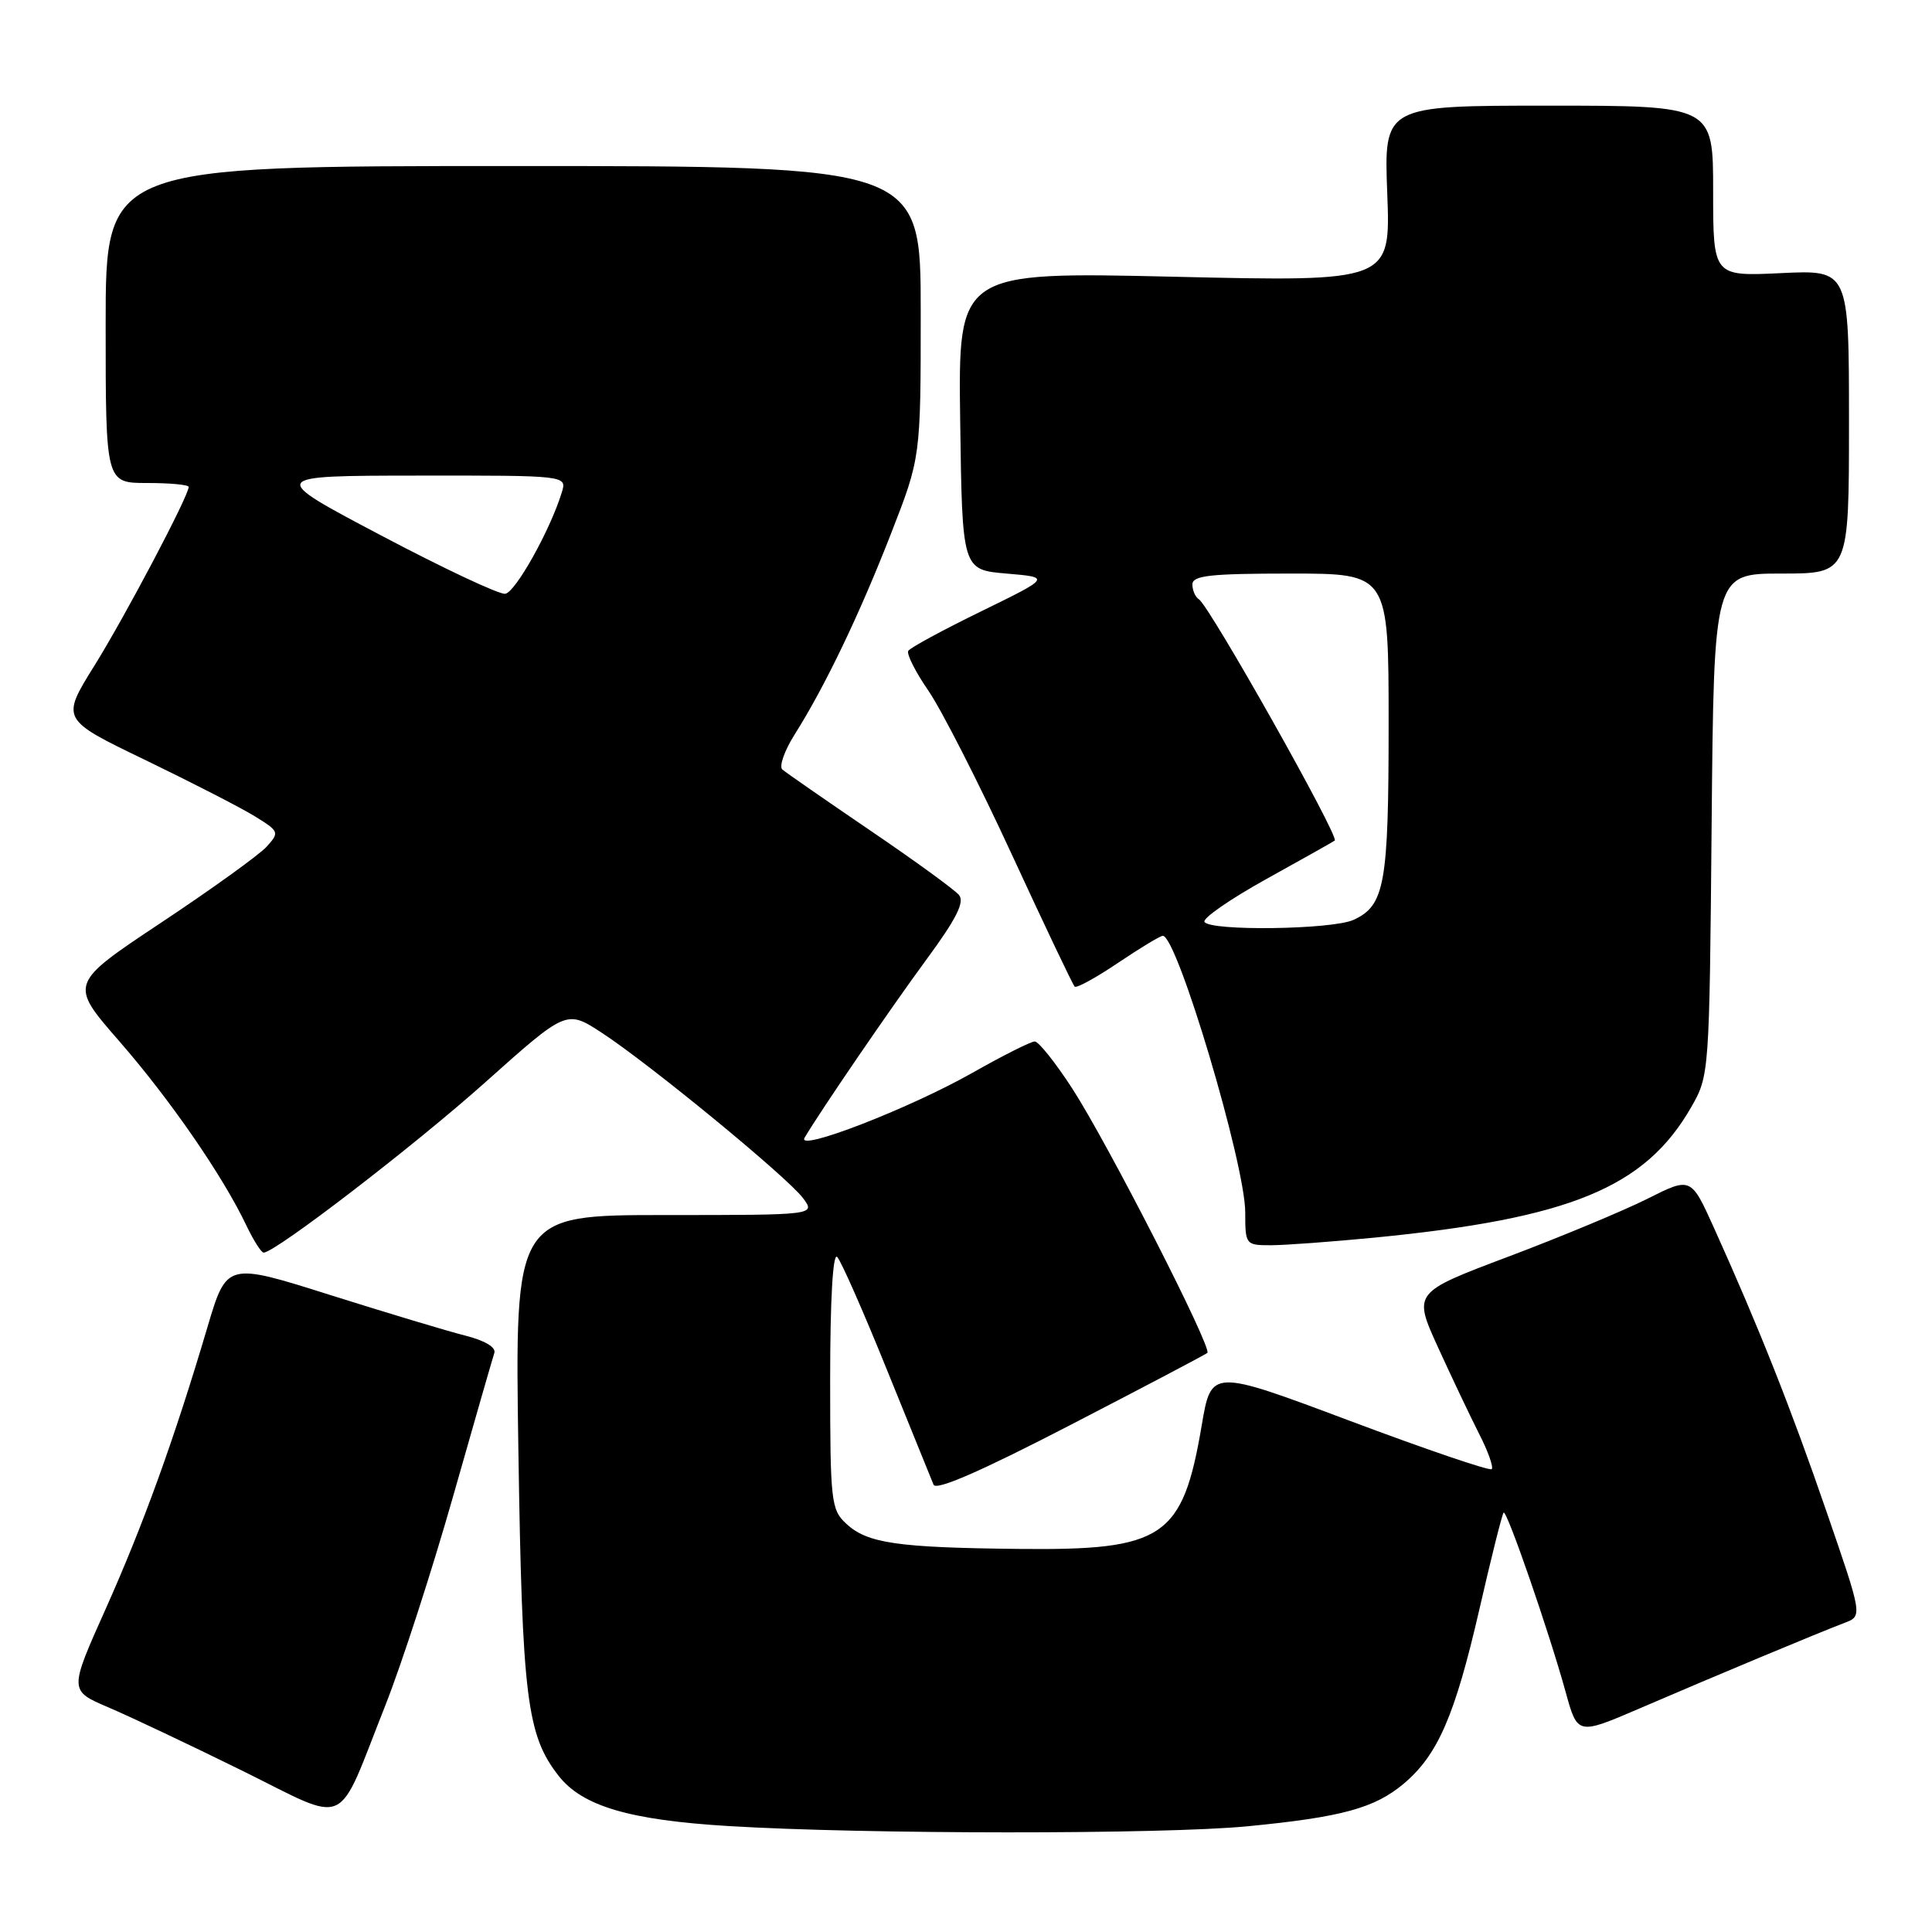 <?xml version="1.0" encoding="UTF-8" standalone="no"?>
<!DOCTYPE svg PUBLIC "-//W3C//DTD SVG 1.1//EN" "http://www.w3.org/Graphics/SVG/1.1/DTD/svg11.dtd" >
<svg xmlns="http://www.w3.org/2000/svg" xmlns:xlink="http://www.w3.org/1999/xlink" version="1.1" viewBox="0 0 256 256">
 <g >
 <path fill="currentColor"
d=" M 165.32 241.99 C 177.79 240.78 182.14 239.59 186.00 236.35 C 190.52 232.54 192.78 227.34 196.01 213.31 C 197.59 206.42 199.04 200.62 199.24 200.43 C 199.65 200.01 205.24 216.17 207.46 224.21 C 209.03 229.91 209.03 229.91 217.27 226.37 C 226.92 222.21 241.07 216.30 244.43 215.03 C 246.79 214.13 246.79 214.13 242.03 200.32 C 237.32 186.62 233.02 175.79 227.12 162.72 C 224.06 155.94 224.06 155.94 218.28 158.85 C 215.10 160.44 206.82 163.89 199.87 166.51 C 187.24 171.27 187.24 171.27 190.55 178.54 C 192.38 182.55 194.83 187.70 196.00 190.01 C 197.18 192.31 197.92 194.41 197.66 194.67 C 197.40 194.93 188.93 192.05 178.84 188.26 C 160.50 181.38 160.50 181.38 159.23 188.89 C 156.70 203.77 154.22 205.45 135.01 205.24 C 118.85 205.07 114.90 204.49 112.12 201.89 C 110.12 200.03 110.00 198.95 110.00 182.76 C 110.00 172.21 110.36 165.97 110.93 166.55 C 111.44 167.07 114.41 173.80 117.52 181.50 C 120.64 189.20 123.42 196.05 123.70 196.73 C 124.03 197.55 130.01 194.94 141.85 188.81 C 151.56 183.79 159.72 179.49 159.98 179.27 C 160.68 178.69 146.83 151.58 142.09 144.25 C 139.86 140.81 137.62 138.00 137.11 138.00 C 136.60 138.00 132.88 139.87 128.84 142.16 C 120.49 146.89 105.46 152.71 106.61 150.76 C 108.70 147.21 117.99 133.63 122.73 127.18 C 126.72 121.76 127.85 119.52 127.07 118.59 C 126.49 117.89 121.18 114.03 115.26 110.01 C 109.34 105.98 104.12 102.36 103.66 101.96 C 103.21 101.56 103.94 99.47 105.29 97.33 C 109.32 90.95 113.89 81.42 118.07 70.69 C 122.00 60.61 122.00 60.61 122.00 41.31 C 122.00 22.00 122.00 22.00 68.00 22.00 C 14.00 22.00 14.00 22.00 14.00 43.00 C 14.00 64.00 14.00 64.00 19.50 64.00 C 22.52 64.00 25.00 64.23 25.00 64.52 C 25.00 65.71 16.61 81.62 12.50 88.22 C 8.08 95.32 8.08 95.32 19.24 100.70 C 25.38 103.67 31.91 107.02 33.76 108.16 C 37.00 110.16 37.05 110.29 35.33 112.19 C 34.35 113.27 28.06 117.80 21.36 122.25 C 9.17 130.35 9.17 130.35 15.74 137.89 C 22.48 145.61 29.49 155.76 32.61 162.31 C 33.58 164.34 34.62 165.99 34.94 165.98 C 36.54 165.92 54.85 151.85 64.28 143.43 C 75.06 133.80 75.06 133.80 79.71 136.83 C 86.00 140.92 104.25 155.91 106.38 158.73 C 108.09 161.00 108.09 161.00 88.15 161.00 C 68.21 161.00 68.21 161.00 68.69 192.25 C 69.19 225.00 69.80 229.94 74.04 235.33 C 77.19 239.33 83.39 241.16 96.50 241.96 C 114.46 243.06 154.16 243.08 165.32 241.99 Z  M 51.06 225.97 C 53.21 220.54 57.25 208.09 60.03 198.30 C 62.81 188.51 65.28 179.95 65.50 179.28 C 65.75 178.53 64.26 177.64 61.71 176.99 C 59.39 176.41 51.32 173.98 43.77 171.60 C 30.04 167.26 30.04 167.26 27.48 175.88 C 23.09 190.71 18.97 202.09 13.98 213.24 C 9.16 224.01 9.16 224.01 14.33 226.22 C 17.17 227.43 25.12 231.19 32.00 234.58 C 46.51 241.73 44.44 242.67 51.06 225.97 Z  M 182.14 163.99 C 208.06 161.45 217.98 157.37 224.09 146.71 C 226.49 142.52 226.50 142.31 226.80 109.25 C 227.10 76.00 227.10 76.00 236.05 76.00 C 245.00 76.00 245.00 76.00 245.00 55.88 C 245.00 35.76 245.00 35.76 236.00 36.19 C 227.00 36.62 227.00 36.62 227.00 25.31 C 227.00 14.00 227.00 14.00 205.19 14.00 C 183.37 14.00 183.37 14.00 183.82 25.66 C 184.26 37.33 184.26 37.33 155.61 36.67 C 126.96 36.01 126.96 36.01 127.23 55.75 C 127.50 75.50 127.50 75.50 133.37 76.00 C 139.23 76.50 139.23 76.50 130.02 81.00 C 124.96 83.47 120.60 85.83 120.35 86.24 C 120.10 86.65 121.30 89.03 123.03 91.54 C 124.75 94.05 129.72 103.79 134.06 113.20 C 138.40 122.60 142.15 130.49 142.40 130.73 C 142.64 130.97 145.23 129.55 148.15 127.58 C 151.08 125.61 153.74 124.00 154.08 124.00 C 155.98 124.00 165.00 154.27 165.00 160.65 C 165.00 164.93 165.06 165.00 168.39 165.00 C 170.26 165.00 176.45 164.54 182.14 163.99 Z  M 50.50 70.95 C 35.50 63.04 35.50 63.04 55.32 63.02 C 75.13 63.00 75.13 63.00 74.44 65.25 C 72.91 70.24 68.29 78.51 66.94 78.68 C 66.15 78.79 58.75 75.31 50.50 70.95 Z  M 159.60 122.16 C 159.31 121.69 163.00 119.14 167.79 116.48 C 172.58 113.83 176.66 111.53 176.86 111.38 C 177.51 110.90 160.26 80.28 158.86 79.41 C 158.39 79.12 158.00 78.23 158.00 77.44 C 158.00 76.26 160.35 76.00 171.00 76.00 C 184.00 76.00 184.00 76.00 184.00 95.95 C 184.00 117.18 183.49 120.00 179.34 121.89 C 176.51 123.18 160.37 123.40 159.60 122.16 Z "/>
</g>
</svg>